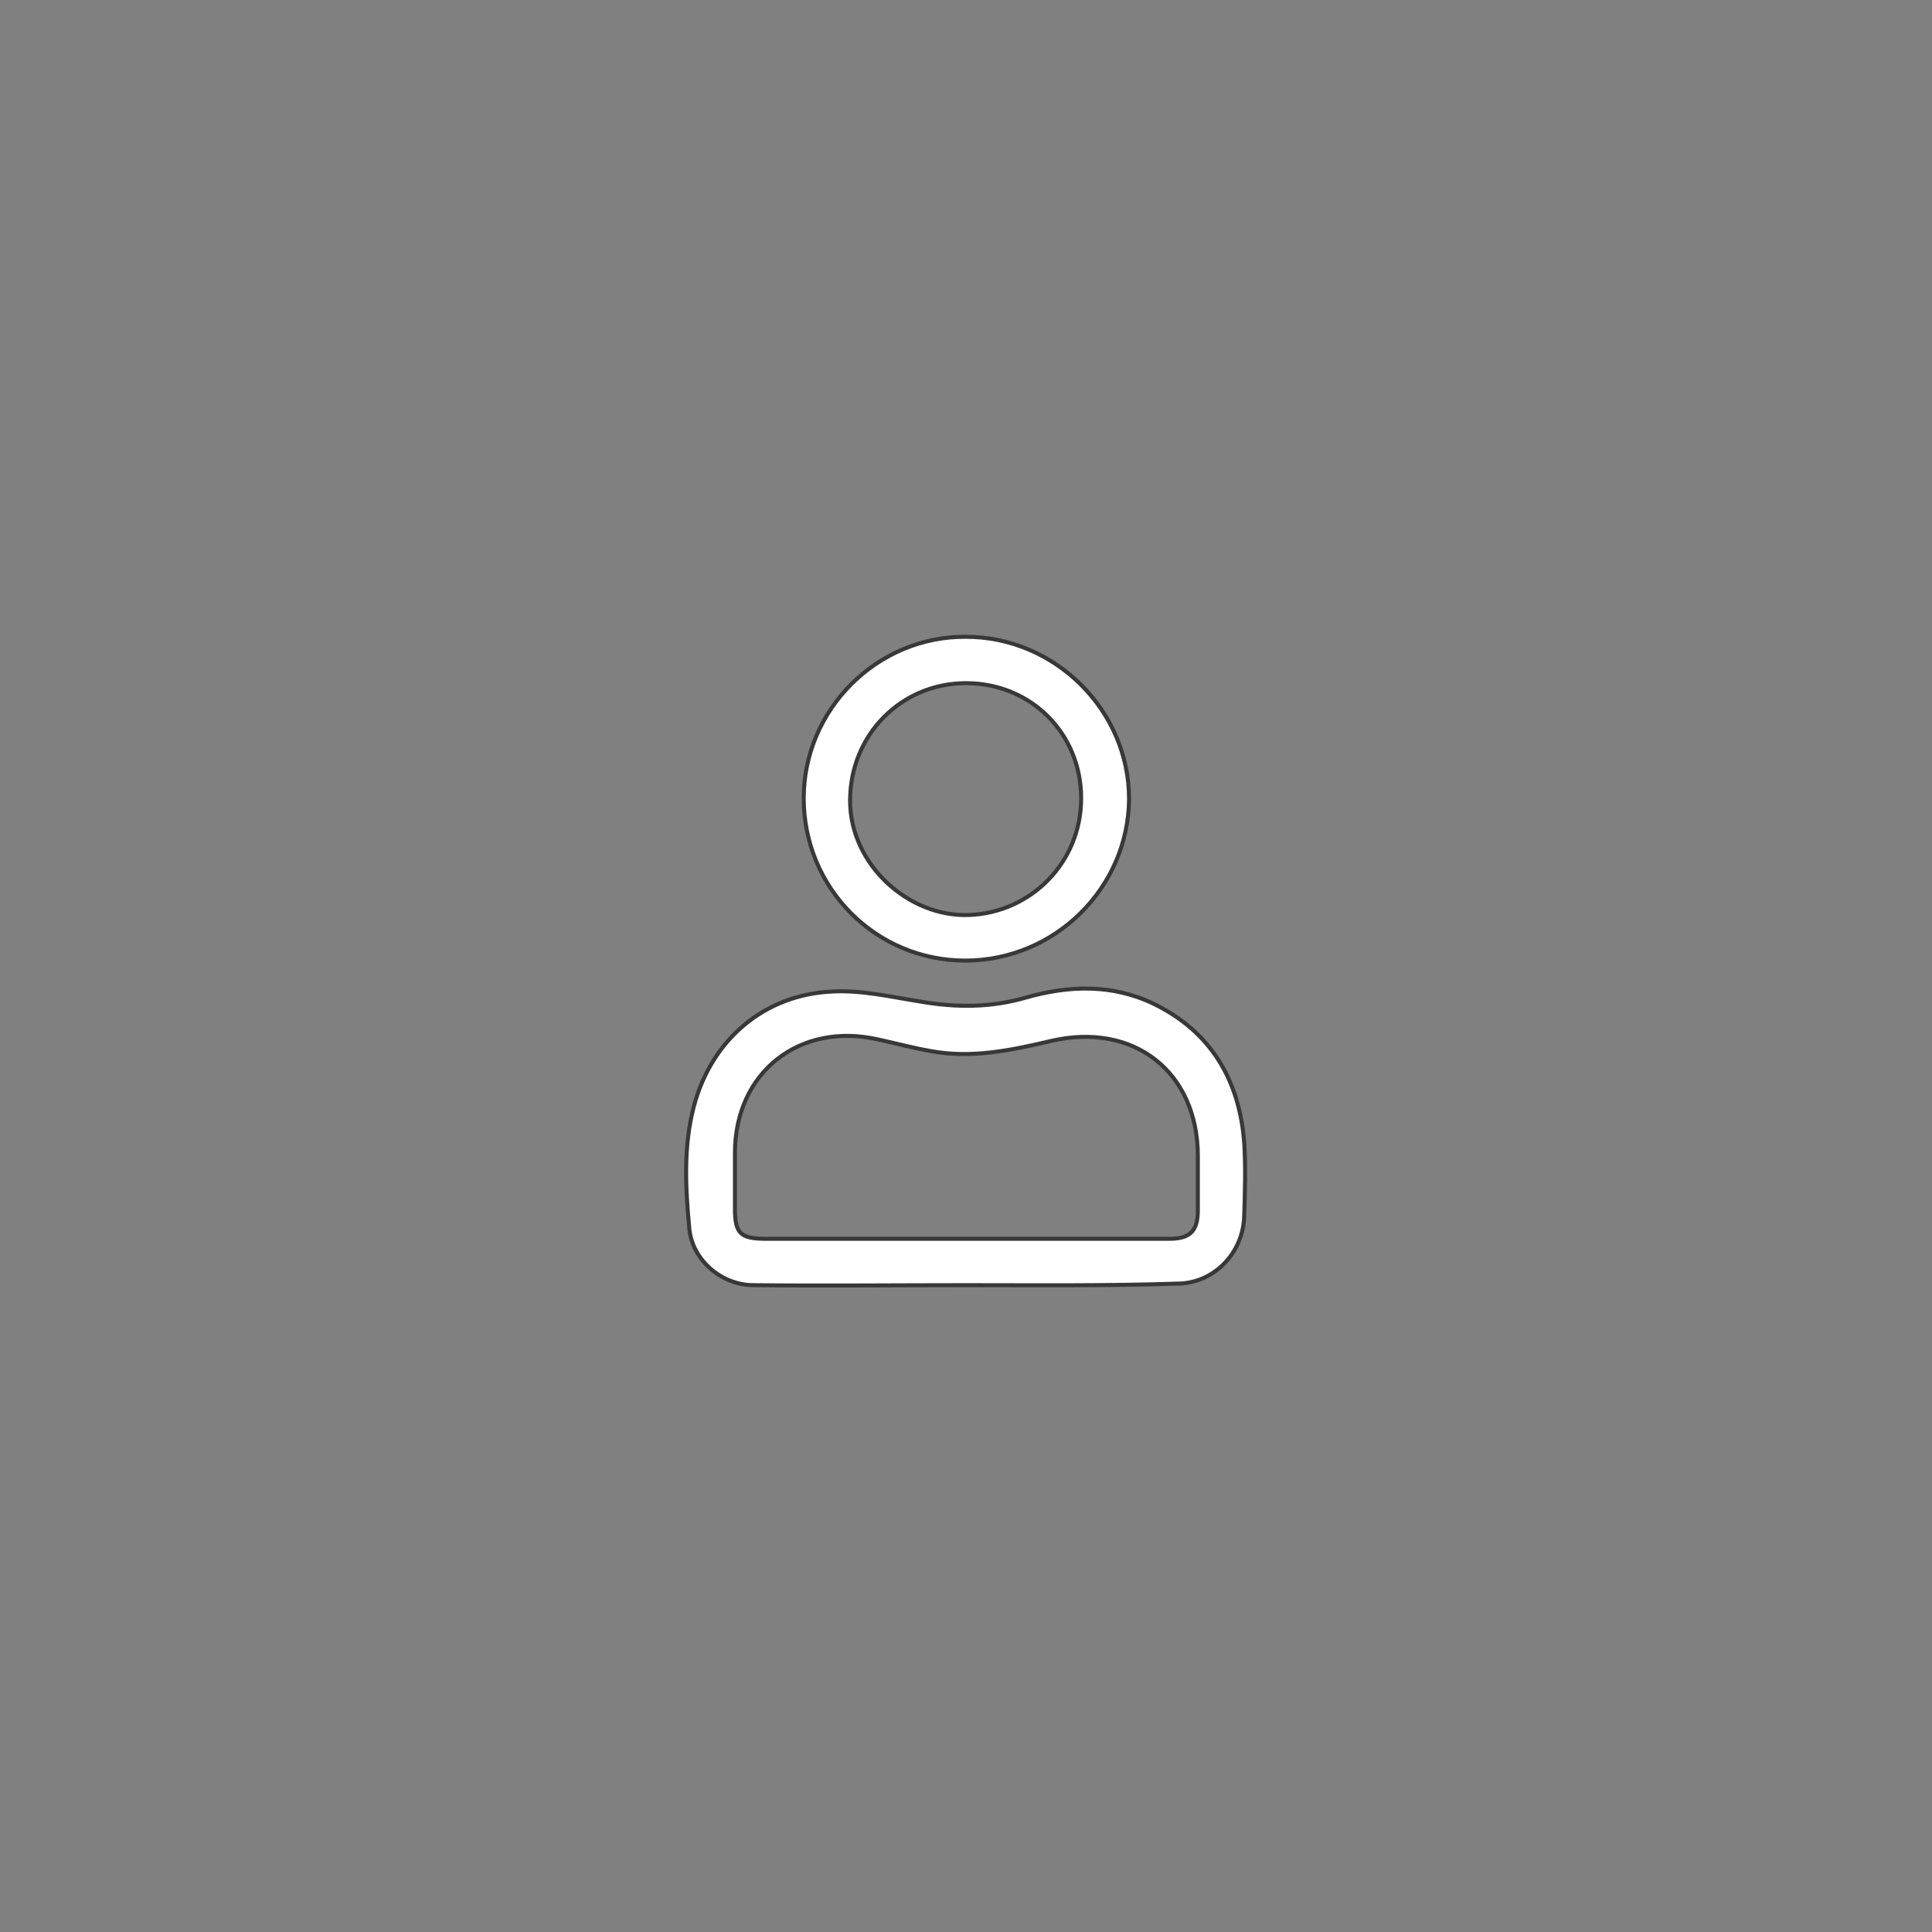 <?xml version="1.0" encoding="utf-8"?>
<!-- Generator: Adobe Illustrator 24.3.0, SVG Export Plug-In . SVG Version: 6.00 Build 0)  -->
<svg version="1.1" xmlns="http://www.w3.org/2000/svg" xmlns:xlink="http://www.w3.org/1999/xlink" x="0px" y="0px"
	 viewBox="0 0 25 25" style="enable-background:new 0 0 25 25;" xml:space="preserve">
<rect x="0" y="0" width="25" height="25" fill="#808080" stroke="none"/>
<style type="text/css">
	.st0{display:none;}
	.st1{display:inline;fill:#393838;}
	.st2{fill:#FFFFFF;}
	.st3{fill:#006837;}
	.st4{fill:#FFFFFF;stroke:#393838;stroke-width:0.052;stroke-miterlimit:10;}
	.st5{fill:#FFFFFF;stroke:#393838;stroke-width:0.228;stroke-miterlimit:10;}
	.st6{fill:#FFFFFF;stroke:#393838;stroke-width:0.809;stroke-miterlimit:10;}
	.st7{fill:#FFFFFF;stroke:#393838;stroke-width:0.364;stroke-miterlimit:10;}
	.st8{fill:#E85656;stroke:#393838;stroke-width:0.248;stroke-miterlimit:10;}
	.st9{fill:#E85656;}
	.st10{fill:#E85656;stroke:#393838;stroke-width:0.228;stroke-miterlimit:10;}
	.st11{fill:#393838;}
	.st12{fill:#FFFFFF;stroke:#393838;stroke-width:0.248;stroke-miterlimit:10;}
	.st13{fill:#191919;}
	.st14{fill:none;stroke:#E85656;stroke-width:0.5;stroke-miterlimit:10;}
</style>
<g id="Layer_1" class="st0">
	<rect x="-240.72" y="-74.65" class="st1" width="270.4" height="215.61"/>
</g>
<g id="Layer_2">
	<g>
		<path class="st4" d="M12.49,16.63c-0.91,0-1.83,0.01-2.74,0c-0.41,0-0.79-0.32-0.83-0.73c-0.05-0.53-0.08-1.06,0.06-1.59
			c0.23-0.86,0.91-1.44,1.79-1.48c0.38-0.02,0.76,0.07,1.14,0.13c0.46,0.08,0.91,0.08,1.36-0.05c0.56-0.16,1.12-0.18,1.66,0.08
			c0.74,0.36,1.11,0.99,1.17,1.8c0.02,0.31,0.01,0.63,0,0.94c-0.01,0.48-0.39,0.88-0.87,0.88C14.31,16.64,13.4,16.63,12.49,16.63z
			 M12.49,16.03c0.88,0,1.76,0,2.64,0c0.27,0,0.37-0.1,0.37-0.37c0-0.23,0-0.47,0-0.7c0-1.09-0.83-1.74-1.9-1.49
			c-0.51,0.12-1.03,0.23-1.56,0.13c-0.23-0.04-0.45-0.1-0.68-0.15c-1.02-0.23-1.85,0.43-1.85,1.47c0,0.24,0,0.48,0,0.72
			c0,0.32,0.07,0.39,0.4,0.39C10.77,16.03,11.63,16.03,12.49,16.03z"/>
		<path class="st4" d="M12.49,12.43c-1.16,0-2.09-0.94-2.09-2.1c0-1.15,0.95-2.1,2.1-2.09c1.15,0,2.11,0.95,2.11,2.1
			C14.6,11.49,13.65,12.43,12.49,12.43z M13.99,10.33c0-0.84-0.65-1.49-1.49-1.49c-0.84,0-1.5,0.67-1.5,1.52
			c0,0.83,0.76,1.51,1.54,1.48C13.34,11.81,13.99,11.16,13.99,10.33z"/>
	</g>
</g>
</svg>
